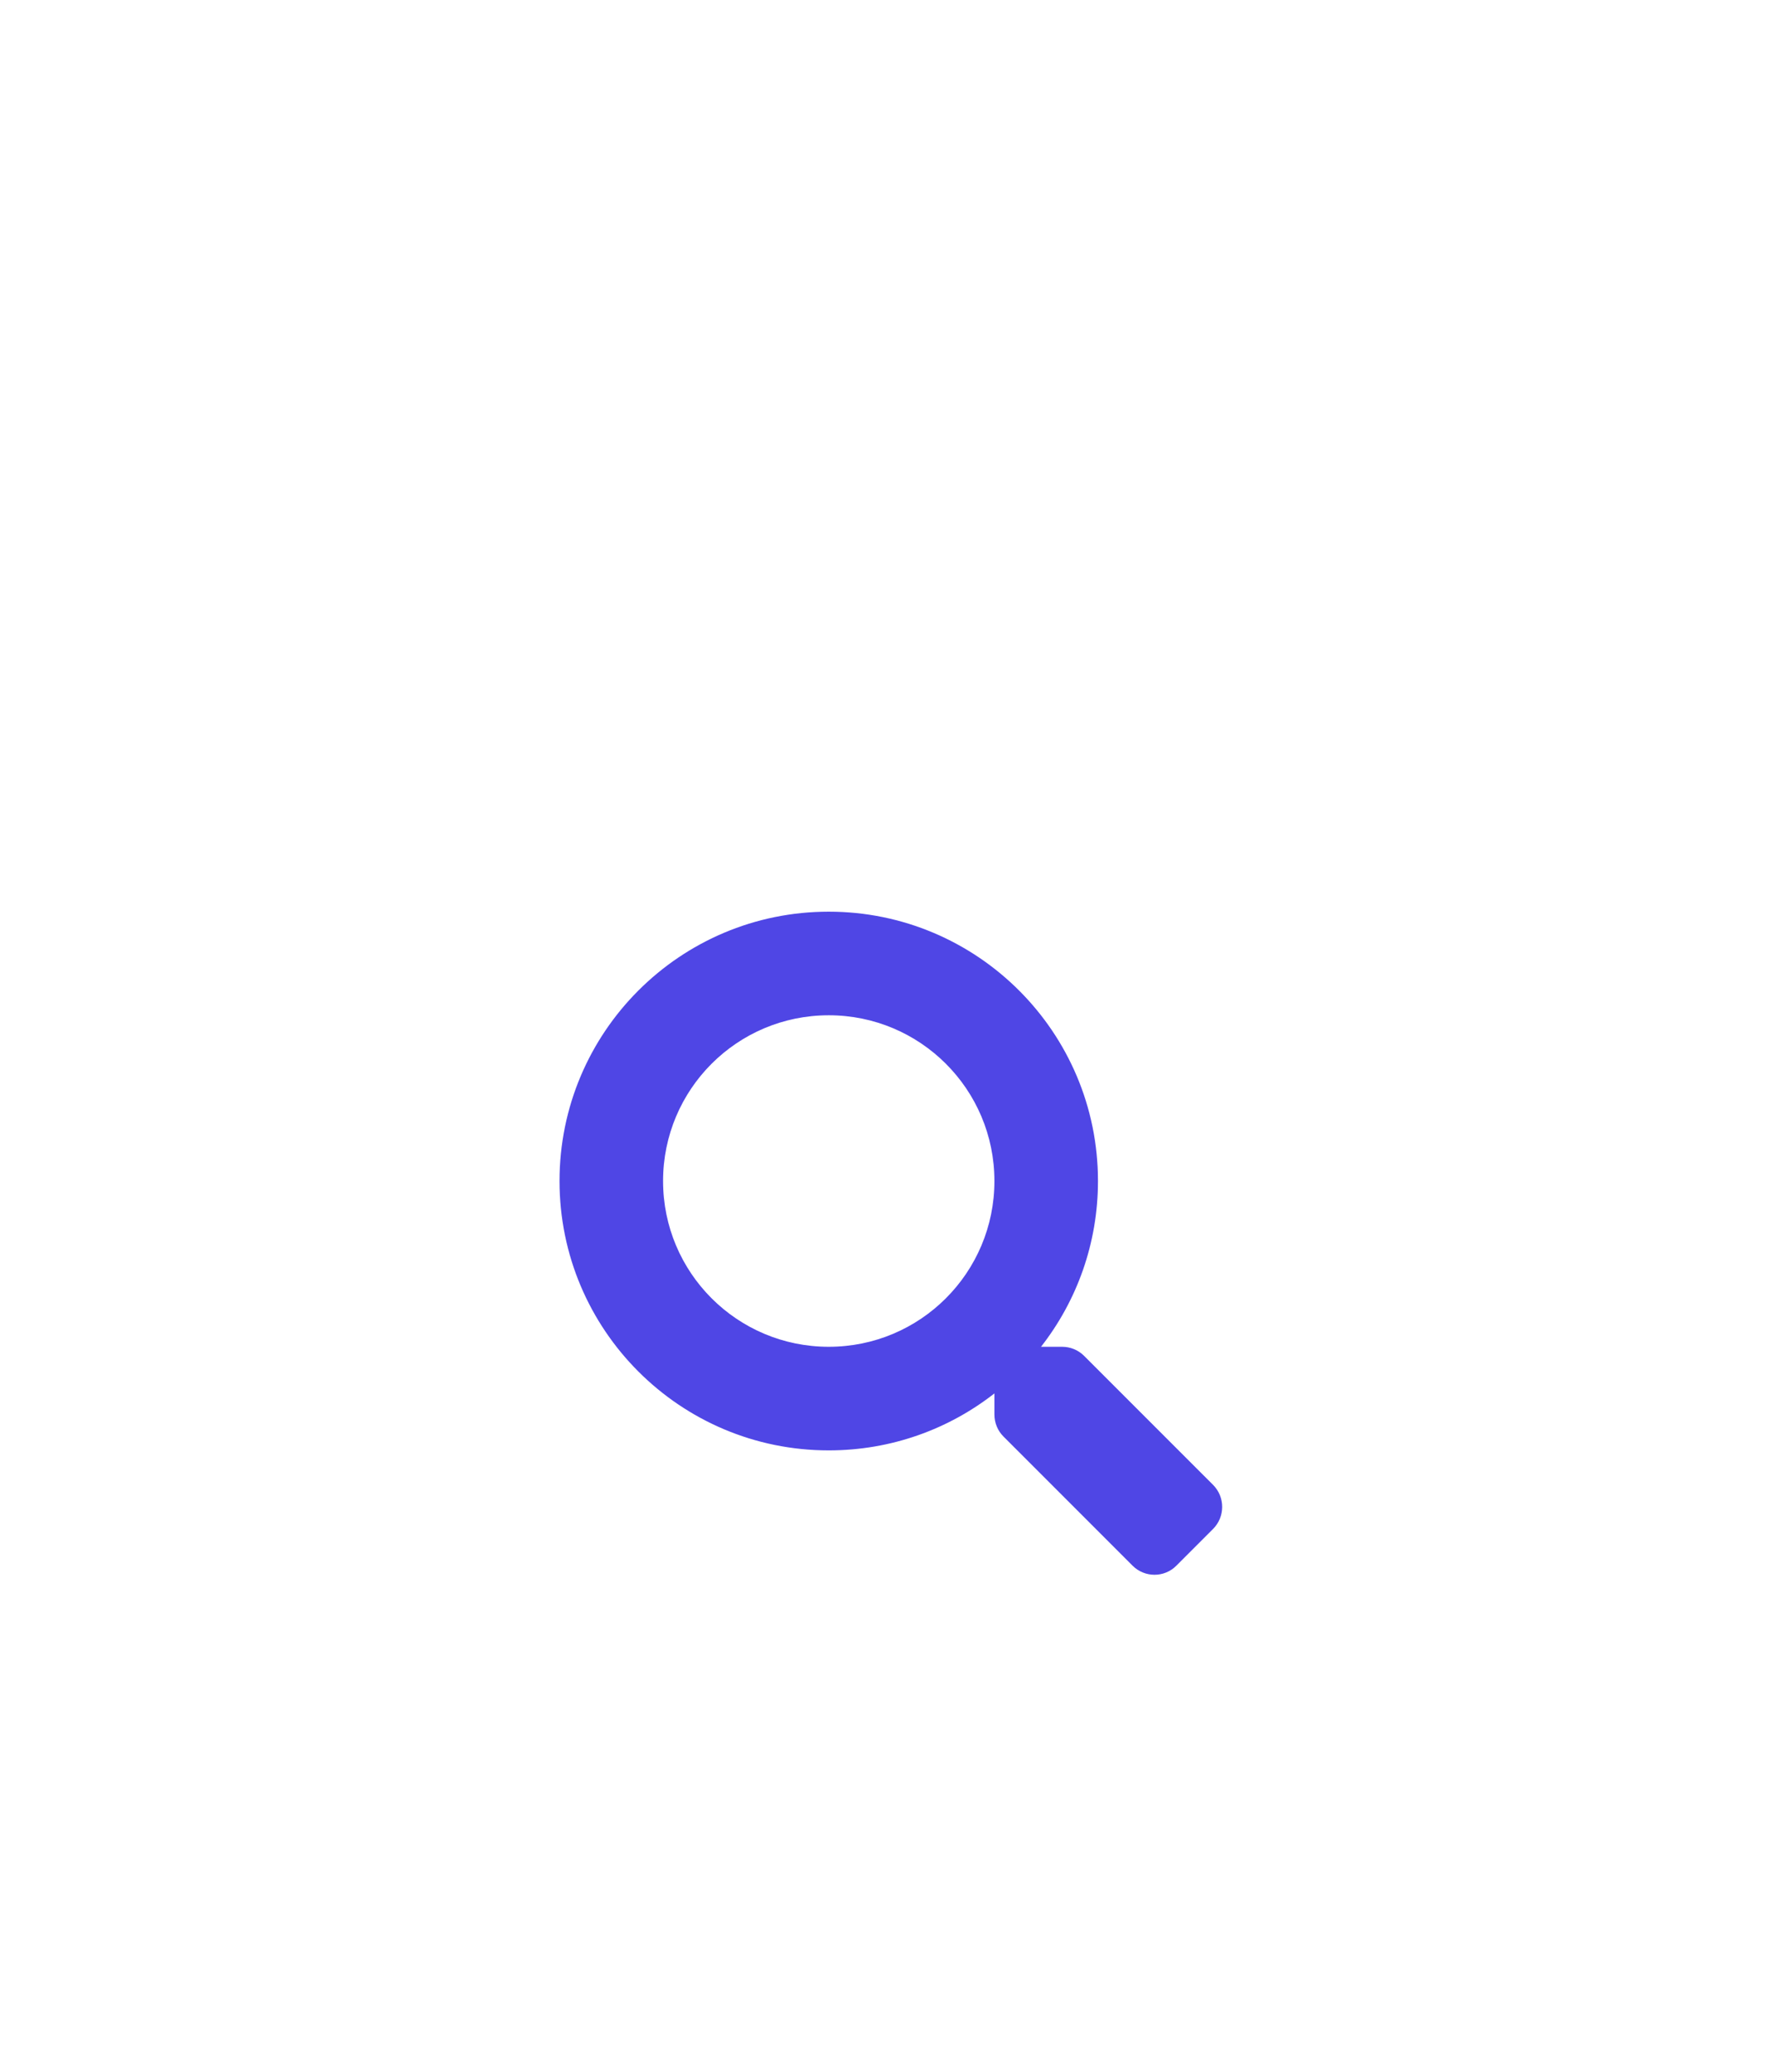 <svg width="43" height="50" viewBox="0 0 43 50" fill="none" xmlns="http://www.w3.org/2000/svg">
<g filter="url(#filter0_ddddd_1_191)">
<path d="M4.509 19.006C4.509 9.614 12.123 2 21.515 2C30.907 2 38.521 9.614 38.521 19.006V24.994C38.521 34.386 30.907 42 21.515 42C12.123 42 4.509 34.386 4.509 24.994V19.006Z" fill="white"/>
<g clip-path="url(#clip0_1_191)">
<path d="M29.29 29.834L26.174 26.719C26.034 26.578 25.843 26.5 25.643 26.5H25.134C25.996 25.397 26.509 24.009 26.509 22.5C26.509 18.909 23.599 16 20.009 16C16.418 16 13.509 18.909 13.509 22.5C13.509 26.091 16.418 29 20.009 29C21.518 29 22.906 28.488 24.009 27.625V28.134C24.009 28.334 24.087 28.525 24.228 28.666L27.343 31.781C27.637 32.075 28.112 32.075 28.403 31.781L29.287 30.897C29.581 30.603 29.581 30.128 29.29 29.834ZM20.009 26.5C17.799 26.5 16.009 24.712 16.009 22.5C16.009 20.291 17.796 18.5 20.009 18.5C22.218 18.5 24.009 20.288 24.009 22.5C24.009 24.709 22.221 26.5 20.009 26.5Z" fill="#4F46E5"/>
</g>
</g>
<defs>
<filter id="filter0_ddddd_1_191" x="0.509" y="0" width="42.012" height="50" filterUnits="userSpaceOnUse" color-interpolation-filters="sRGB">
<feFlood flood-opacity="0" result="BackgroundImageFix"/>
<feColorMatrix in="SourceAlpha" type="matrix" values="0 0 0 0 0 0 0 0 0 0 0 0 0 0 0 0 0 0 127 0" result="hardAlpha"/>
<feOffset/>
<feColorMatrix type="matrix" values="0 0 0 0 0 0 0 0 0 0 0 0 0 0 0 0 0 0 1 0"/>
<feBlend mode="normal" in2="BackgroundImageFix" result="effect1_dropShadow_1_191"/>
<feColorMatrix in="SourceAlpha" type="matrix" values="0 0 0 0 0 0 0 0 0 0 0 0 0 0 0 0 0 0 127 0" result="hardAlpha"/>
<feOffset/>
<feColorMatrix type="matrix" values="0 0 0 0 0 0 0 0 0 0 0 0 0 0 0 0 0 0 1 0"/>
<feBlend mode="normal" in2="effect1_dropShadow_1_191" result="effect2_dropShadow_1_191"/>
<feColorMatrix in="SourceAlpha" type="matrix" values="0 0 0 0 0 0 0 0 0 0 0 0 0 0 0 0 0 0 127 0" result="hardAlpha"/>
<feOffset dy="1"/>
<feGaussianBlur stdDeviation="1.5"/>
<feColorMatrix type="matrix" values="0 0 0 0 0 0 0 0 0 0 0 0 0 0 0 0 0 0 0.1 0"/>
<feBlend mode="normal" in2="effect2_dropShadow_1_191" result="effect3_dropShadow_1_191"/>
<feColorMatrix in="SourceAlpha" type="matrix" values="0 0 0 0 0 0 0 0 0 0 0 0 0 0 0 0 0 0 127 0" result="hardAlpha"/>
<feMorphology radius="1" operator="erode" in="SourceAlpha" result="effect4_dropShadow_1_191"/>
<feOffset dy="1"/>
<feGaussianBlur stdDeviation="1"/>
<feColorMatrix type="matrix" values="0 0 0 0 0 0 0 0 0 0 0 0 0 0 0 0 0 0 0.1 0"/>
<feBlend mode="normal" in2="effect3_dropShadow_1_191" result="effect4_dropShadow_1_191"/>
<feColorMatrix in="SourceAlpha" type="matrix" values="0 0 0 0 0 0 0 0 0 0 0 0 0 0 0 0 0 0 127 0" result="hardAlpha"/>
<feOffset dy="4"/>
<feGaussianBlur stdDeviation="2"/>
<feComposite in2="hardAlpha" operator="out"/>
<feColorMatrix type="matrix" values="0 0 0 0 0 0 0 0 0 0 0 0 0 0 0 0 0 0 0.25 0"/>
<feBlend mode="normal" in2="effect4_dropShadow_1_191" result="effect5_dropShadow_1_191"/>
<feBlend mode="normal" in="SourceGraphic" in2="effect5_dropShadow_1_191" result="shape"/>
</filter>
<clipPath id="clip0_1_191">
<rect width="16" height="16" fill="white" transform="translate(13.509 16)"/>
</clipPath>
</defs>
</svg>
